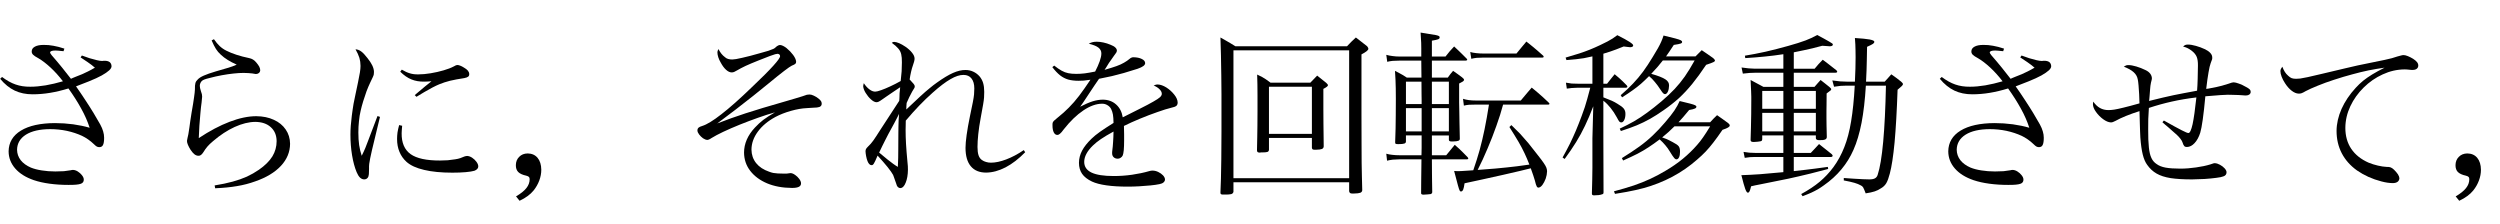 <?xml version="1.0" encoding="utf-8"?>
<svg version="1.1" id="Layer_1"
xmlns="http://www.w3.org/2000/svg"
xmlns:xlink="http://www.w3.org/1999/xlink"
xmlns:author="http://www.sothink.com"
width="145px" height="13px"
xml:space="preserve">
<g id="PathID_1007" transform="matrix(0.01, 0, 0, 0.01, -1.7, 10.55)">
<path style="fill:#000000;fill-opacity:1" d="M637.5 -722l40.5 27q13 9 21.5 15.5q8.5 6.5 21 17q-23 13.5 -40.5 22q-17 8.5 -34 16l-36.5 14.5q-11.5 4.5 -17 7q-5 2 -11 5q-31 -39 -50.5 -64l-28.5 -34.5q-23.5 -26.5 -33 -38.5q-9.5 -12.5 -9 -15.5q0 -5.5 8 -8.5q7.5 -3 23.5 -3l17 1l29.5 3l5 -15q-34.5 -11.5 -63.5 -16.5q-29 -5.5 -56.5 -5q-33 0 -51 10q-18.5 10 -18.5 27.5q-0.5 10.5 7.5 19q8 8.5 31.5 21q31.5 18 70.5 54q38.5 36 71.5 79.5q-51.5 15 -100 23.5q-48 8 -89 8q-47.5 0.5 -85.5 -13q-38 -13 -78.5 -43.5l-11 10.5q38.5 46.5 84.5 68.5q45.5 21.5 103.5 21.5q50.5 0 101.5 -8.5q51.5 -8.5 106.5 -25.5q43 60 74.5 117.5q31.5 57 48.5 110.5q-42.5 -12.5 -95.5 -20q-53 -7 -105.5 -7q-127 0.5 -197.5 43.5q-70.5 43 -71.5 120.5q0.5 56 38.5 99.5q38 43.5 108 67.5q40 13.5 91.5 20.5q51 7 109 7q52.5 0.5 71.5 -6.5q18.5 -6.5 17.5 -25.5q-0.5 -11.5 -10.5 -24q-10 -13 -24.5 -22q-14.5 -9 -28.5 -9l-5.5 0.5l-6.5 1.5q-19.5 3.5 -40 5.5l-49.5 1.5q-41.5 0 -78.5 -6q-36.5 -5.5 -63.5 -16.5q-38 -16.5 -59 -43q-20.5 -27 -21 -60.5q1 -55.5 51.5 -87.5q50.5 -31.5 140 -32q49.5 0 97.5 10q48 10.5 88 29q17 8 35 20.5q18 12.5 33.5 27.5q10.5 10.5 17 14q6.5 3.5 14.5 3.5q15.5 0 21.5 -12.5q6.5 -12.5 6.5 -42q0 -18.5 -5.5 -36.5q-5 -18.5 -17 -40.5q-16 -29 -38.5 -66q-22.5 -37 -49 -77q-26 -40 -53 -78q48.5 -18.5 74.5 -29q26.5 -10.5 42 -18q15.5 -7 33 -16.5q29 -16.5 43 -29.5q13.5 -12.5 13.5 -24q-0.5 -15 -10.5 -23.5q-10.5 -8 -29.5 -8l-6 0l-5.5 1l-5 0q-9.5 0 -29 -4.5q-19.5 -4.5 -42.5 -11.5q-23 -7.5 -44 -15.5q-4 5.5 -7.5 11" />
</g>
<g id="PathID_1008" transform="matrix(0.01, 0, 0, 0.01, 8.55, 10.55)">
<path style="fill:#000000;fill-opacity:1" d="M372.5 -820.5q13.5 31.5 25 49.5q11.5 18 27.5 32.5q18.5 17.5 40.5 31q22.5 14 52.5 27.5q-15 6.5 -26 10.5q-11.5 4 -31.5 10l-63.5 18.5q-45.5 13.5 -70 24.5q-25 11 -35 22.5q-10 9 -13.5 20.5q-3.5 12 -3 38q-0.5 15 -5 45.5q-4 30.5 -14.5 89.5l-7.5 48.5l-5 37q-3.5 27 -6 38.5q-2 11.5 -5 22.5q-1 6 -2 10.5q-1 5 -1 6q0 9.5 5.5 22.5q5.5 13.5 16 30q12 17.5 22.5 25.5q11 8 22.5 8q8 0.5 14.5 -4.5q6.5 -4.5 14 -16q11.5 -19 24 -33.5q12 -14 32.5 -31q61 -52.5 125 -82q64 -29 119.5 -29.5q57 0.5 90 30.5q33.5 30 34 81q0 48 -24.5 88.5q-25 40.5 -78 77.5q-33.5 23 -70 40q-37 16.5 -82.5 29q-45.5 12.5 -104.5 22l3 16.5q71.5 -3 126.5 -12.5q55 -9 106 -27.5q96.5 -33.5 149 -90q52.5 -56.5 53 -128q-0.5 -47 -25.5 -83q-24.5 -36 -68.5 -56q-44 -20.5 -102 -21q-70 0 -155 32.5q-85 32.5 -178.5 94.5q1 -34.5 3.5 -72q2.5 -38 6 -73q3 -35.5 7 -63q1.5 -13.5 2 -21.5q1 -7.5 1 -11q0 -7.5 -1.5 -14q-1.5 -6.5 -6 -19q-3 -10 -4.5 -16.5q-1.5 -7 -1.5 -13q0 -8 3 -15q3 -7.5 8.5 -13q5 -5 15.5 -9q10.5 -4 31.5 -9q33.5 -9 69 -15.5q35.5 -6.5 68.5 -10q32.5 -3.5 58 -3.5l27.5 1l22.5 2l15 2.5q4.5 1 6.5 1q11 -0.5 18 -6.5q6.5 -6 7 -15q0 -9.5 -5.5 -21q-6 -11 -17.5 -24.5q-9 -11 -19 -17q-10 -6 -22.5 -8.5q-18.5 -4 -38.5 -9q-20.5 -5.5 -35.5 -10.5q-34.5 -11.5 -57 -23q-22.5 -11 -39.5 -27q-16.5 -15.5 -33.5 -40l-13.5 7" />
</g>
<g id="PathID_1009" transform="matrix(0.01, 0, 0, 0.01, 18.8, 10.55)">
<path style="fill:#000000;fill-opacity:1" d="M309.5 -382l-54.5 143.5q-8 22 -16 41.5q-8 19.5 -21 45.5q-10.5 -31.5 -15 -62.5q-4.5 -31.5 -4.5 -72.5q0 -33.5 3.5 -65.5q3 -32.5 10 -61.5q5.5 -24.5 14.5 -54q9 -29.5 19.5 -58.5q11 -28.5 21.5 -50.5q10 -20 14.5 -30.5q5 -10.5 6 -16.5q1 -6.5 1 -14.5q0 -16.5 -9.5 -37q-9.5 -20 -28.5 -43.5q-20.5 -27 -36.5 -38.5q-16 -11.5 -32.5 -12q15.5 27 22.5 49.5q6.5 22 6.5 47q0 15.5 -3.5 37.5q-3.5 22 -11 57.5l-16.5 78.5q-6.5 29 -9.5 46.5q-3 17 -5 32q-2.5 15 -5 36.5q-3.5 31 -6 58.5q-2 28 -2 51q0 62.5 9.5 120q9.5 57 26.5 98q8.5 20.5 19.5 31.5q11.5 10.5 24.5 10.5q8.5 0 15 -4.5q6.5 -4.5 9.5 -13q1.5 -4 2.5 -13q1 -9.5 1 -31q-0.5 -15.5 1 -28.5q1.5 -13.5 5.5 -32q3.5 -18 10.5 -48l33 -137q11.5 -48.5 13.5 -55.5q-7.5 -2.5 -14.5 -5M441.5 -639q32 31.5 64.5 44.5q32.5 13.5 74.5 13l16.5 -0.5l25.5 -1.5q-12.5 9.5 -37.5 30q-25 20.5 -59.5 50l10 10q21 -13.5 45.5 -27.5q24.5 -14.5 47.5 -26.5q23 -12 39 -18.5q29 -12 62.5 -20.5q33.5 -8 83 -15.5q16 -3 22.5 -8.5q6.5 -5 6 -15q0 -10 -7.5 -19.5q-8 -9.5 -24 -18.5q-11 -7 -20.5 -10.5q-9 -3.5 -15.5 -4q-5 0 -9 1.5q-4 1.5 -13.5 7q-22.5 12 -58.5 22.5q-36 10.5 -75 17q-39.5 6.5 -72 6.5q-27 0.5 -48 -6q-21.5 -6 -47.5 -21.5l-9 12M435 -329.5q-6.5 24 -9.5 43q-2.5 19 -2.5 37.5q0 42 14 75q13.5 33 41 58q35 31 102 46.5q67 16 163.5 16q43.5 0 77.5 -3q33.5 -3 50.5 -8q10.5 -4 16.5 -10.5q6 -6 6 -15.5q-0.5 -12.5 -11 -26.5q-10 -13.5 -25 -23.5q-15 -9.5 -28.5 -10q-6 0 -15.5 3q-16 6.5 -24 9.5q-8 3 -14 4q-6 1.5 -16 3q-21 3.5 -43 5.5l-44.5 1.5q-118 0.5 -171 -37q-53 -38 -52 -121.5q0 -9.5 1 -19q0.5 -9.5 2 -24l-17.5 -4" />
</g>
<g id="PathID_1010" transform="matrix(0.01, 0, 0, 0.01, 29.05, 10.55)">
<path style="fill:#000000;fill-opacity:1" d="M108.5 109.5q27.5 -13 47 -27.5q20 -14.5 35 -33q21 -26.5 32.5 -57.5q11.5 -31 11.5 -62q-0.5 -43.5 -21.5 -69q-21 -25 -57.5 -25.5q-30.5 0.5 -49 19.5q-19 18.5 -19.5 48q-0.5 25.5 13.5 40q14.5 14.5 47 21.5q11.5 3 15.5 7.5q4 4 4 13q0 27.5 -19 51.5q-19.5 24.5 -60 48l20.5 25.5" />
</g>
<g id="PathID_1011" transform="matrix(0.01, 0, 0, 0.01, 39.05, 10.55)">
<path style="fill:#000000;fill-opacity:1" d="M262 -770.5q-3.5 7 -5 11.5q-1 4.5 -1 8q0 12 5 28q5 15.5 14.5 31.5q14.5 27 31 41.5q16.5 15 32.5 15q6.5 0 13.5 -2.5q6.5 -2.5 17 -9q21 -12.5 50.5 -26.5q29.5 -13.5 73.5 -31q44.5 -17.5 66.5 -26q22 -8 31 -10.5q9.5 -2.5 14 -2.5q6.5 0.5 10.5 4q4 3.5 4 9.5q0.5 12 -39.5 56q-39.5 44 -124.5 124.5q-105.5 102 -177 157q-71 55.5 -110.5 67.5q-15.5 4.5 -21.5 10q-6.5 6 -6.5 16.5q0.5 10.5 10 23q9.5 12.5 22.5 22q13.5 9 25 9.5q4.5 0 9.5 -2.5q5.5 -2 16 -9q24 -15 67 -35.5q42.5 -20 95.5 -41.5q52.5 -21 106 -40q53.5 -19 98.5 -31.5q-41.5 24 -67.5 43.5q-25.5 19.5 -48.5 44.5q-31.5 33.5 -47.5 70q-16 37 -16 75.5q0.5 60 36 106q35.5 46 98 72.5q62.5 26 144.5 26.5q26.5 0 39.5 -6.5q13 -6.5 12.5 -21q-0.5 -11.5 -10.5 -25q-10 -13.5 -24 -23q-14 -10 -25.5 -10.5l-6 0.5l-10.5 1.5l-9 1l-10.5 0q-23 0 -38.5 -1q-15 -1 -27 -3q-11.5 -2.5 -24.5 -7.5q-48 -16.5 -74.5 -49.5q-26.5 -33.5 -27 -78.5q0.5 -54.5 37 -104q36.5 -50 102.5 -85.5q40 -21 89.5 -35q49 -14 92.5 -16l40 -2.5l17.5 -1q4.5 -0.5 8 -1.5q9.5 -1 15 -6.5q5.5 -5.5 5.5 -13q0 -8.5 -3.5 -15q-4 -6.5 -14 -15q-13.5 -11 -28 -17.5q-14.5 -7 -25 -7q-7 0 -15.5 1.5q-8 2 -26.5 9q-17.5 6 -41 12.5q-23 7 -54.5 16q-76.5 22 -133.5 39q-57 17.5 -101 31.5q-44.5 14.5 -83.5 28.5q-39 14 -80 30q52.5 -39 106 -80l102.5 -80q49 -39 88.5 -71.5q57.5 -47.5 91 -73q33.5 -25.5 44 -30.5q16.5 -6.5 21 -11q5 -4.5 4.5 -12.5q-1 -16.5 -17.5 -39q-16.5 -22 -38 -39.5q-22 -17 -37.5 -18q-4.5 0 -9.5 2q-5 2 -9 5q-10 9 -13.5 11.5q-3 2 -7 4q-9.5 4.5 -29 11q-19.5 6 -51 14.5q-57 16.5 -100 26q-42.5 10 -57.5 10q-14 0 -24.5 -3q-10.5 -3 -17.5 -9.5q-13.5 -10 -22 -21q-9 -11 -17 -27" />
</g>
<g id="PathID_1012" transform="matrix(0.01, 0, 0, 0.01, 49.3, 10.55)">
<path style="fill:#000000;fill-opacity:1" d="M174 -299q-24.5 39 -39.5 60q-15 20.5 -27 31q-11.5 11.5 -14.5 17q-3 5.5 -3 14q0.5 12 3.5 27.5q3 16 8 29q4.5 11.5 10.5 17.5q6 6 13 6q7 1 13.5 -9.5q6.5 -10 21.5 -46q34.5 37.5 58 66.5q23.5 29.5 32 45.5l5 13.5q3.5 9.5 7 20l5.5 15.5q3.5 14.5 10 21q6 6.5 14.5 6.5q19 -1 31 -31.5q12.5 -30 13 -75q0 -10.5 -0.5 -20.5q-0.5 -10 -2.5 -27.5q-5.5 -58 -8 -100.5q-2.5 -42.5 -2.5 -83q0 -11 0.5 -23.5q0 -12 0.5 -30q40.5 -48 78.5 -87.5q38 -39.5 77.5 -74.5q60.5 -54 103.5 -78.5q43 -25 75.5 -24.5q30 0 46 20.5q16.5 20.5 16.5 58q0 18 -1.5 34.5q-1.5 16.5 -7 45q-5.5 29 -17 82.5q-12.5 60.5 -19 107.5q-6.5 47 -6.5 75q0 70 30.5 106.5q30.5 37 89 37q55 -0.5 113 -30.5q58 -30.5 113.5 -87.5q-4 -6 -8 -12.5q-51.5 35 -101.5 54q-50 19 -89 19q-15 0 -28 -4q-13.5 -3.5 -24.5 -11.5q-13.5 -9.5 -19.5 -27.5q-6 -18 -6 -48q0 -32 4.5 -75q4.5 -43 14 -93.5q9.5 -51.5 14 -77.5q4.5 -26 5.5 -41q1 -14.5 1 -33q0 -29.5 -6.5 -51.5q-6.5 -21.5 -21 -38.5q-15.5 -17.5 -36.5 -27q-20.5 -9.5 -44.5 -9.5q-33 -0.5 -72.5 17q-39.5 17.5 -92.5 55.5q-21.5 15 -43.5 33.5q-22.5 18 -54 47q-31.5 29 -81 76q0 -11.5 0.5 -18.5q0 -7 1.5 -19.5q7.5 -18 15.5 -34q8 -16 17 -32.5q10 -15.5 12.5 -20.5q2.5 -5.5 2 -9q0.5 -6 -6.5 -14.5q-6.5 -8.5 -23 -25.5q3 -22 8 -43.5q5 -22 10.5 -37q5 -15 7 -22q2 -7 2.5 -11q0.5 -4 0.5 -9q-0.5 -15 -14.5 -32.5q-14 -18 -38.5 -35q-20 -13.5 -36.5 -20.5q-16.5 -7 -29 -7.5q-3.5 0 -6.5 1l-7 4.5q24.5 17.5 37 32.5q13 14.5 17.5 33.5q4.5 18.5 4 47.5q0 27 -1.5 52q-2 25 -5.5 56q-31 17.5 -60.5 31q-30 14 -53 22q-23.5 8.5 -34 8.5q-16.5 0 -33 -12.5q-17 -12 -33.5 -36.5q-1.5 5.5 -2.5 10.5q-1 5 -1 7q1 17 14 38.5q13 21.5 30.5 37.5q17.5 16 31.5 17q6.5 0 13.5 -3q7.5 -3.5 21.5 -13.5q9.5 -7 28 -19.5q18.5 -13 39 -26.5l36.5 -24.5l-1.5 16l-2 19.5q-0.5 13 -0.5 19.5q-0.5 6.5 -0.5 11.5l-1 12.5q-55.5 85.5 -111.5 171M284.5 -394.5q-1.5 20.5 -2.5 37.5l-1 35.5q-0.5 18.5 -0.5 43q-0.5 56.5 -0.5 89q-0.5 32 -0.5 49.5l-1 28l-1 25q-14.5 -8.5 -28 -18.5q-13.5 -9.5 -32 -24.5q-19 -15 -48.5 -40l17.5 -36.5l16.5 -33q8.5 -17 20 -39q22.5 -42 33.5 -61.5l16 -30.5q5.5 -10 12 -24" />
</g>
<g id="PathID_1013" transform="matrix(0.01, 0, 0, 0.01, 59.55, 10.55)">
<path style="fill:#000000;fill-opacity:1" d="M148.5 -665.5q23 30 45 47.5q22 17 47.5 24.5q25.5 7 60 7l29.5 -1q14.5 -1.5 39 -5q-36 54 -65.5 93q-29.5 38.5 -59.5 68.5q-29.5 30 -65.5 58.5q-14 11 -20.5 17.5q-6 6 -8 12q-1.5 6 -1 16.5q0 24.5 7.5 39.5q7.5 14.5 20 14.5q7.5 0.5 15.5 -6.5q8.5 -6.5 22.5 -26q56 -71 113.5 -109.5q57 -38.5 108.5 -39q17.5 0 31 8.5q14 8 21.5 22q7.5 15.5 10.5 32.5q3 17.5 3.5 48.5q-49.5 31 -78.5 51.5q-29.5 21 -48.5 39.5q-37.5 36 -55.5 70q-18 34.5 -18 70.5q0 37 18 63.5q18.5 26.5 57.5 45q31 14.5 83.5 22q52 7.5 124.5 7.5q32.5 0 66.5 -2l65 -5q30.5 -3 52 -7.5q15.5 -3 23.5 -10q8.5 -7.5 8.5 -17.5q-0.5 -11.5 -11.5 -23.5q-11 -11.5 -27.5 -19.5q-16.5 -8 -33 -8l-9 0.5l-10.5 2.5q-47 13.5 -99.5 21q-52.5 7.5 -106.5 7.5q-86 0 -128.5 -20q-42.5 -20.5 -42.5 -62q0 -23 12.5 -46.5q12.5 -24 38 -48.5q19 -18.5 46 -37q27 -18.5 73.5 -44q-0.5 34 -2.5 60.5q-1.5 27 -4.5 49q-1 5.5 -1 9.5l0 8q0 13.5 9 22q9 8.5 23.5 8.5q9.5 0 17 -5.5q8 -5 12 -13.5q3.5 -8 6 -31q2 -22.5 2 -57l0 -34q0 -12.5 -0.5 -23q0 -10.5 -0.5 -26q41 -20.5 93 -42q52 -21.5 101 -38.5q49 -17.5 80.5 -25q21.5 -4.5 29.5 -11q8 -7 7.5 -20.5q-1 -21.5 -20 -45q-19 -24 -45.5 -41q-26.5 -16.5 -50 -17.5l-10.5 1q-5 1.5 -13 5q22.5 9.5 34.5 22.5q12.5 12.5 12.5 25.5q0.5 9 -10 19.5q-11 10 -38.5 25.5q-27.5 16 -77.5 41q-41 20.5 -59.5 30q-18 9.5 -26 13q-7.5 3.5 -15 7.5q-7.5 -47 -38.5 -74.5q-30.5 -27.5 -76.5 -28q-28 0 -59 9.5q-30.5 9.5 -73 31.5l17 -24l16 -24l22.5 -34q17 -26 29 -43.5q12 -18 25 -36.5q41 -8 74.5 -15.5q34 -8 69 -18q35 -10 80 -24.5q23 -8 33.5 -16q10.5 -8 10.5 -17q-0.5 -15 -19.5 -24q-18.5 -9.5 -49 -10q-5.5 0 -10 2q-5 1.5 -9.5 5.5q-16.5 14 -34.5 24q-17.5 10.5 -44 20q-26.5 9.5 -69 21.5l8.5 -12.5l17 -27.5l14.5 -20.5q8 -12 15 -21.5q9 -11 13 -18q3.5 -6.5 3.5 -11.5q0 -9.5 -9 -18q-8.5 -8.5 -28 -16q-20 -8.5 -41 -13q-20.5 -4.5 -38.5 -4.5q-14 0 -24 2.5q-10 2 -22.5 9q39.5 9.5 56.5 23q17 14 16.5 34q0 17.5 -9.5 44.5q-9.5 27 -26.5 60q-34.5 7 -60 10.5q-25.5 3 -49.5 3q-27 0 -46.5 -4q-20 -4 -38.5 -14.5q-19 -10.5 -43 -29.5l-11 9" />
</g>
<g id="PathID_1014" transform="matrix(0.01, 0, 0, 0.01, 69.8, 10.55)">
<path style="fill:#000000;fill-opacity:1" d="M380 -255l249 0l0 56.5q0.5 6.5 4 9.5q4 2.5 11.5 2.5l3 0l6 0q24 -0.5 34 -4.5q9.5 -4.5 10 -15q-0.5 -13.5 -0.5 -49l-1 -80.5q0 -45.5 -0.5 -89l0 -73l0 -42q14.5 -7.5 20.5 -12.5q6.5 -5 6 -9q0 -2.5 -2.5 -5.5q-2.5 -3.5 -7.5 -8l-52.5 -42q-20 20.5 -39.5 41l-231 0q-15.5 -12 -27 -19.5q-11 -7.5 -22 -13.5q-11.5 -6 -28.5 -14q1 30 1.5 58.5q0.5 29 0.5 65.5l0 89q0 48 -0.5 83.5q0 35 -1 68l-1.5 74.5q0 7 3.5 10.5q4 3 11 3l3 0l6.5 -1l8.5 0q21 0 29 -3q7.5 -3.5 8 -12.5l0 -68.5M380 -552l249 0l0 273.5l-249 0l0 -273.5M174 2l671 0l0 52q1 7 5.5 10.5q4 3 12 3l1 0l1 0l5 0l3 0q26.5 -0.5 37.5 -4.5q10.5 -4.5 11 -15q-1.5 -42 -2 -78q-1 -36.5 -1.5 -80.5q-0.5 -44.5 -0.5 -111.5q-0.5 -67 -0.5 -171l0 -259.5l0 -87q20 -10.5 30 -18.5q10 -8 10 -14q0 -3 -1.5 -6l-5.5 -8.5l-23 -18l-18.5 -14.5l-24 -18.5q-15.5 14 -25.5 24q-10 9.5 -26 27l-647 0l-31 -19q-12.5 -7.5 -25 -14.5l-31 -17.5q1.5 44 3 103l2 118.5q1 60 1 107l0 219l-1 158q-1 65.5 -2 112q-1 46.5 -3 81.5q-0.5 7.5 3.5 10q4 2.5 17 2q31 0.5 42 -2.5q11 -3.5 13 -13.5l0 -55.5M174 -763l671 0l0 741.5l-671 0l0 -741.5" />
</g>
<g id="PathID_1015" transform="matrix(0.01, 0, 0, 0.01, 80.05, 10.55)">
<path style="fill:#000000;fill-opacity:1" d="M398.5 -269.5l0 25.5q0 9.5 15.5 9.5l1 0l2 0l2.5 0l3.5 0q22.5 -0.5 30.5 -4q8.5 -3 8.5 -11.5q-1 -58 -2 -96.5q-1 -38 -1 -64.5l-1 -49l0 -47.5l0 -63q15 -7.5 22 -12q6.5 -5 6.5 -9q0 -3 -2.5 -6.5q-2.5 -3.5 -8.5 -8l-25.5 -19q-10 -7.5 -27 -19q-10 11.5 -16 19q-6 7.5 -14.5 20l-92.5 0l0 -98.5l197 0q3 0 5.5 -1.5q2.5 -1.5 2.5 -3.5q0 -1 -1 -3l-2 -3l-25.5 -25.5l-21 -20.5l-26.5 -25l-25.5 28l-24.5 30.5l-79 0l0 -33.5l0 -24.5l0 -34q26.5 -4.5 36 -8q9.5 -4 9 -10.5q0.5 -5 -3.5 -8q-4.5 -3 -18 -6q-13 -2.5 -40 -6.5l-20.5 -3.5q-12.5 -1.5 -28.5 -4.5q1.5 20.5 2 34q1 13.5 1.5 26q0.5 12.5 0.5 31l0 48l-124 0q-23 0 -43.5 -3q-20.5 -2.5 -35.5 -7q3 20 5.5 40.5q13 -3.5 31.5 -5.5l42 -1.5l124 0l1 98.5l-85 0l-23.5 -15q-10 -6 -20 -11q-10 -5.5 -25 -13q2 29 3 52.5q1 24 1.5 49.5q0.5 25.5 0.5 61q0 53 -0.5 93.5l-1 77.5l-2.5 80.5q-0.5 6 3 8.5q4 2 14.5 2q27 0 36 -3.5q9 -3 9 -12l0 -35l91 0l0 70.5q0 22 -0.5 30q0 8 -0.5 14.5l-125 0q-25 0 -44.5 -2.5q-20 -2 -34.5 -6.5q2.5 20 4.5 40.5q13 -3.5 33 -6l41.5 -2l125 0l-1.5 125q-0.5 49.5 -0.5 71.5q0 4.5 3.5 6.5q4 2 11 2l23.5 -1.5q14 -1 18.5 -2q3.5 -1.5 5.5 -4q2 -2.5 2.5 -7q-0.5 -18.5 -0.5 -32q-0.5 -13 -0.5 -30.5l-0.5 -46.5l-0.5 -81.5l203 0q4 0 6 -1.5q2 -1 2 -2.5q0 -1.5 -1 -4l-3 -4.5l-26 -26.5q-10.5 -11 -21.5 -21q-10.5 -10 -27 -24q-25 30 -49.5 60.5l-83 0l0 -37l0 -78l98.5 0M398.5 -293l-98.5 0l0 -135l98.5 0l0 135M398.5 -451.5l-98.5 0l0 -130l98.5 0l0 130M240.5 -293l-91 0l0 -135l91 0l0 135M149.5 -451.5l0 -130l90 0l0.5 75l0.5 34l0 21l-91 0M977 -448.5q1.5 0 3.5 -1.5q1.5 -1 1.5 -2.5q0 -1.5 -1 -3.5q-1.5 -1.5 -3 -3.5l-34.5 -32.5q-14 -13 -28.5 -25l-36 -30l-22 25.5l-18.5 22q-9 11 -23 27.5l-257 0q-26.5 0 -44.5 -2.5q-18 -2.5 -33.5 -7.5l5 39.5q14 -3.5 30 -5q16 -1 43 -1l72.5 0q-12.5 80 -25.5 143.5q-13 63 -28.5 120q-16 57 -37 117.5l-45.5 3l-23.5 1.5l-14 0.5l-11.5 0l-16.5 -1q15 58.5 22 83.5q7 25.5 10.5 31q3.5 5.5 7.5 4.5q7.5 0 12.5 -11q4.5 -11 8 -36.5q50 -10.5 108.5 -23.5l115 -25.5l99.5 -23q43 -10 61 -15q7.5 20.5 14 40q6.5 19 9.5 30q6.5 27.5 11 35q4 7.5 10.5 7q11.5 -1 22.5 -15.5q11 -15 19 -36.5q7.5 -21.5 8 -42.5q0 -10 -4 -21q-4 -10.5 -15 -26.5q-11 -16.5 -32.5 -43.5q-33 -43 -57.5 -73q-25 -29.5 -47.5 -54q-23 -24 -50.5 -50l-11.5 11q33 52 53.5 87q20.5 35.5 34.5 65.5q14 29.5 28 65.5l-73.5 10q-29.5 4 -57.5 6.5l-66.5 6.5l-102.5 8q30 -59 57.5 -124.5q28 -65.5 51 -131q23.5 -65 39 -123.5l264 0M599 -744.5q-23.5 0 -43 -2.5q-19.5 -2 -33.5 -6.5l6 39.5q14 -3.5 30.5 -5.5l40 -1.5l341 0q4 0 6 -1.5q2.5 -1 2.5 -2.5q0 -1.5 -1 -3.5q-0.5 -2 -2 -3.5q-20.5 -18 -34.5 -30.5l-28 -23.5q-14 -11.5 -35 -28q-12.5 14.5 -20.5 24.5q-8.5 10 -16.5 20q-8.5 10 -20.5 25l-191.5 0" />
</g>
<g id="PathID_1016" transform="matrix(0.01, 0, 0, 0.01, 90.3, 10.55)">
<path style="fill:#000000;fill-opacity:1" d="M889 -322.5q-24.5 40.5 -41.5 64.5q-17 24.5 -34.5 44q-36 41.5 -82.5 80q-46.5 38 -100.5 69.5q-44 26.5 -88.5 47q-44 20.5 -95 38q-51 17 -115.5 34l6 15l67.5 -11.5q28.5 -5 51.5 -10.5q23 -5 47 -11.5q87.5 -24 166 -65.5q78 -41.5 144 -99.5q27.5 -23.5 49.5 -46.5q22 -23 45 -53q23 -29.5 53 -73.5q22.5 -7.5 32.5 -13.5q10 -6 9.5 -12q0 -3 -2 -6l-7 -7.5q-19.5 -14.5 -32.5 -23.5q-12.5 -9 -32 -22.5q-12.5 11.5 -20 19.5q-7.5 8.5 -20 21.5l-183.5 0q14 -15 27 -30q13 -15 34.5 -41q24.5 -4 33.5 -8.5q9 -4 8.5 -11q0.5 -3.5 -7 -8q-8 -4 -29 -9.5q-21 -6 -61 -15q-11.5 26.5 -30.5 55q-19 28 -53.5 68q-36.5 43 -72 76.5q-35.5 34 -78.5 65q-43 31 -100.5 66.5l7 14q48.5 -21.5 83 -39q34.5 -18 64 -37.5q30 -19.5 65 -46q18.5 16.5 33 34q15 17.5 25.5 35.5q17.5 29 25.5 38q7.5 9 14.5 8q8.5 -0.5 14 -12q5.5 -11.5 5.5 -31q0.5 -22 -7.5 -32.5q-8 -10.5 -34.5 -24q-13.5 -7.5 -21 -11q-7.5 -4 -16 -7.5l-24.5 -9q21 -17 37 -31.5q16 -14.5 34.5 -33l207 0M799 -704.5q-30 54 -57 93q-27.5 39 -59 72.5q-31.5 33.5 -75.5 71q-45 38 -83.5 66q-38.5 28.5 -76.5 50.5q-38.5 22 -83 42.5q3.5 7 6.5 14q51.5 -16.5 92 -33q40.5 -17 78 -38q37 -21 77.5 -49.5q49 -34 89 -70q39.5 -36.5 77.5 -83q37.5 -46 80.5 -110.5q33.5 -11 43 -16q9.5 -4.5 8 -9.5q0 -2.5 -2.5 -5.5q-2 -3 -7.5 -8l-32 -22.5l-34.5 -23.5l-36 36l-171 0l19.5 -28q9.5 -13.5 25.5 -38.5q30.5 -4.5 40 -8q9 -3.5 8 -9.5q0.5 -5 -7.5 -9.5q-8 -4 -31.5 -10.5q-23.5 -6.5 -68.5 -17q-6 19 -13.5 36q-7.5 17 -19 37.5q-11.5 21 -30 50.5q-29 48 -56 85q-27 36.5 -58 69q-31 33 -72 68l8 12.5q36.5 -23 62 -41.5q25.5 -18 47.5 -37q21.5 -19 47 -44.5q18 14.5 34 34.5q16.5 19.5 32 43.5q9.5 15 15.5 21q6 5.5 11 5.5q10 -0.5 16.5 -14.5q6.5 -14 7 -35q1 -22 -21.5 -36.5q-22.5 -15 -82 -32q20.5 -21 35.5 -38.5q14.5 -17 32 -39l184.5 0M269.5 -743.5l38.5 -12q16.5 -5.5 35 -12.5l44.5 -17.5q12.5 2 24 3l14.5 1.5q7 -0.5 12 -3q4.5 -3 4.5 -7.5q0.5 -6.5 -21 -20.5q-21.5 -14 -71 -39q-14.5 11 -27.5 19.5q-13 8.5 -29.5 17q-17 9 -42.5 21q-30.5 14.5 -59 26q-28.5 11.5 -62 22.5q-33.5 11 -79.5 24l5 14.5l56 -5q23.5 -2.5 45 -6q22 -4 49.5 -10.5l0 158.5l-85 0q-21.5 0 -35.5 -1q-14 -1.5 -33 -5l5 34.5l28 -3.5l30.5 -1.5l77.5 0q-10 40 -17.5 65q-7 25 -14 47q-7.5 22 -18.5 52q-17.5 47 -33.5 85q-16 37.5 -34 74.5q-18.5 37 -43 81q6 4.5 12 8.5q37.5 -51 66 -97q28.5 -46 52 -95.5q24 -50 48 -113l-5 185.5l0 14.5l0 15.5l0 142q0 35 -1 69q-0.5 33.5 -2 78.5q0 6 2.5 9q3 2.5 10.5 2.5l26.5 -1.5q12 -1.5 21 -5q3.5 -1 5.5 -3.5q1.5 -2.5 1.5 -7.5l-1 -313.5l0 -218q22.5 17.5 42 42q19.5 24 36 54.5q9.5 18.5 14.5 24.5q5.5 5.5 12 5q10 -0.5 16.5 -14q7 -14 7 -35q0.5 -18 -9.5 -31q-10.5 -13 -37.5 -28.5q-15 -9.5 -31.5 -17q-17 -7.5 -49.5 -20l0 -55.5l129 0q4 0 7 -1.5q3 -1.5 3.5 -4.5l-1.5 -4q-1 -2 -3 -4.5l-23.5 -23.5l-20 -18.5q-10.5 -9.5 -26 -22q-13 15.5 -21.5 26.5l-22.5 28.5l-21.5 0l0 -174" />
</g>
<g id="PathID_1017" transform="matrix(0.01, 0, 0, 0.01, 100.55, 10.55)">
<path style="fill:#000000;fill-opacity:1" d="M98.5 -244q-0.5 7 3.5 9.5q4.5 3 15 3l22 -1.5q12 -1 17 -2.5q6 -1.5 8 -4.5q2 -3.5 2 -10l0 -19.5l122.5 0l0 101.5l-160.5 0l-37 -1.5q-15.5 -1.5 -33.5 -4.5l7 34.5q18 -3 30.5 -4l28 -1l165.5 0l0 88q-77.5 7.5 -136 12q-59 4 -107.5 5.5q14.5 58 22.5 80q8.5 22.5 15.5 21.5q5 0 9.5 -8q4 -8.5 9 -29l24 -5.5l30.5 -6l57 -11.5q38 -8 104 -21q28 -6 58 -13q30 -6.5 71.5 -17q41 -10 102 -26.5l-2 -12l-70 9.5l-60.5 7.5l-67 7.5l0 -82l216 0q4 0 6.5 -2q2.5 -2 3 -5q0 -1.5 -1 -3.5q-1 -2 -3.5 -5q-15 -12.5 -26 -21l-21.5 -17q-11 -9 -27 -21.5q-14 15.5 -23.5 25.5l-24.5 26l-98.5 0l0 -101.5l128 0l0 12.5l0 3q0 6 5 9q5 3 14.5 3q24.5 0.5 34.5 -4q10 -4.5 9.5 -15.5l-1.5 -64q-0.5 -25 -0.5 -44.5l0 -19.5l0 -21.5q0 -12.5 0.5 -36.5q0 -24 0.5 -65.5q18.5 -13.5 23 -17.5q4.5 -4 3.5 -7q0 -2.5 -2.5 -5.5l-8.5 -8q-15.5 -12 -25 -20l-25.5 -20q-10.5 12.5 -18 20l-17.5 20l-120 0l0 -82l238.5 0q6.5 0 10 -1.5q3.5 -1.5 3.5 -4.5q0 -1.5 -1.5 -4l-3.5 -4.5l-27.5 -21.5q-11 -9 -23 -18l-28.5 -21.5q-15.5 15.5 -24.5 25.5q-9 10 -22.5 26.5l-121 0l0 -95l58 -12q26 -5.5 51.5 -11.5l55.5 -14.5l30 2l13 1q8.5 0 13.5 -2.5q5 -3 5 -6.5q0.5 -3.5 -3 -7q-4 -3 -18.5 -11.5l-31 -17.5q-18 -10.5 -38 -20.5q-28.5 16.5 -67.5 31.5q-38.5 14.5 -101.5 32q-67.5 19 -131 33.5q-63.5 14 -119.5 23l2 14q61.5 -3.5 113.5 -9q52 -5 107.5 -13.5l0 84l-164.5 0l-37 -2q-22 -2 -41 -5q4 17.5 7.5 35.5q24.5 -3 40 -4l30.5 -1l164.5 0l0 82l-115.5 0l-26 -14l-21.5 -11.5l-27 -14.5l3 65.5q0.5 20.5 1 31l0 23.5q0 38 -0.5 78.5q-0.5 40.5 -1.5 78l-2 68.5l0 2M477 -293l-128 0l0 -107.5l128 0l0 107.5M477 -424l-128 0l0 -103.5l128 0l0 103.5M288.5 -293l-122.5 0l0 -107.5l122.5 0l0 107.5M288.5 -424l-122.5 0l0 -103.5l122.5 0l0 103.5M768 -581.5q2 -39 3 -66q1 -27.5 1.5 -57.5l1.5 -78.5q26 -11.5 34 -17q8 -5.5 8 -11.5l0 -1q0.5 -7.5 -27 -13q-27.5 -5 -85.5 -8.5l2.5 37.5l1 33.5q0.5 17 0.5 41.5q0 30.5 -1 65q-1 34 -3 75.5l-48.5 0l-37.5 -1.5l-45 -5.5l10 36.5q23 -3.5 38 -5l27.5 -1l54.5 0q-6.5 120 -21 206.5q-14 86 -39.5 150q-25 64 -63.5 116.5q-36 48 -79 84q-43.5 36.5 -107.5 71.5l8 12.5q29.5 -11 50.5 -20.5q20.5 -9.5 38 -19.5q17 -10 35.5 -23.5q58 -40.5 101 -92q43 -51.5 70 -113q29 -65 47 -157q17.5 -91.5 25 -215.5l116.5 0q-4 194 -16 325.5q-12 131.5 -32 191.5q-4.5 14.5 -16 20.5q-11 6 -33 6q-10.5 0 -35 -1l-54 -3l-58.5 -4l0 14q40 7.5 62 14q22 6.5 35 14q10 4 15 12q5 8.5 15 35q33 -5 52.5 -11.5q19.5 -6.5 35.5 -17.5q20 -11 31.5 -30q11 -19 20.5 -56q16 -60 27.5 -179.5q11 -120 17.5 -306.5q17.5 -15 24.5 -21.5q6.5 -7 6.5 -10q0 -4 -2 -7q-2.5 -3.5 -8.5 -8.5l-27.5 -21.5q-11 -8.5 -29.5 -21l-19 21.5l-19 21l-108.5 0" />
</g>
<g id="PathID_1018" transform="matrix(0.01, 0, 0, 0.01, 110.8, 10.55)">
<path style="fill:#000000;fill-opacity:1" d="M637.5 -722l40.5 27q13 9 21.5 15.5q8.5 6.5 21 17q-23 13.5 -40.5 22q-17 8.5 -34 16l-36.5 14.5q-11.5 4.5 -17 7q-5 2 -11 5q-31 -39 -50.5 -64l-28.5 -34.5q-23.5 -26.5 -33 -38.5q-9.5 -12.5 -9 -15.5q0 -5.5 8 -8.5q7.5 -3 23.5 -3l17 1l29.5 3l5 -15q-34.5 -11.5 -63.5 -16.5q-29 -5.5 -56.5 -5q-33 0 -51 10q-18.5 10 -18.5 27.5q-0.5 10.5 7.5 19q8 8.5 31.5 21q31.5 18 70.5 54q38.5 36 71.5 79.5q-51.5 15 -100 23.5q-48 8 -89 8q-47.5 0.5 -85.5 -13q-38 -13 -78.5 -43.5l-11 10.5q38.5 46.5 84.5 68.5q45.5 21.5 103.5 21.5q50.5 0 101.5 -8.5q51.5 -8.5 106.5 -25.5q43 60 74.5 117.5q31.5 57 48.5 110.5q-42.5 -12.5 -95.5 -20q-53 -7 -105.5 -7q-127 0.5 -197.5 43.5q-70.5 43 -71.5 120.5q0.5 56 38.5 99.5q38 43.5 108 67.5q40 13.5 91.5 20.5q51 7 109 7q52.5 0.5 71.5 -6.5q18.5 -6.5 17.5 -25.5q-0.5 -11.5 -10.5 -24q-10 -13 -24.5 -22q-14.5 -9 -28.5 -9l-5.5 0.5l-6.5 1.5q-19.5 3.5 -40 5.5l-49.5 1.5q-41.5 0 -78.5 -6q-36.5 -5.5 -63.5 -16.5q-38 -16.5 -59 -43q-20.5 -27 -21 -60.5q1 -55.5 51.5 -87.5q50.5 -31.5 140 -32q49.5 0 97.5 10q48 10.5 88 29q17 8 35 20.5q18 12.5 33.5 27.5q10.5 10.5 17 14q6.5 3.5 14.5 3.5q15.5 0 21.5 -12.5q6.5 -12.5 6.5 -42q0 -18.5 -5.5 -36.5q-5 -18.5 -17 -40.5q-16 -29 -38.5 -66q-22.5 -37 -49 -77q-26 -40 -53 -78q48.5 -18.5 74.5 -29q26.5 -10.5 42 -18q15.5 -7 33 -16.5q29 -16.5 43 -29.5q13.5 -12.5 13.5 -24q-0.5 -15 -10.5 -23.5q-10.5 -8 -29.5 -8l-6 0l-5.5 1l-5 0q-9.5 0 -29 -4.5q-19.5 -4.5 -42.5 -11.5q-23 -7.5 -44 -15.5q-4 5.5 -7.5 11" />
</g>
<g id="PathID_1019" transform="matrix(0.01, 0, 0, 0.01, 121.05, 10.55)">
<path style="fill:#000000;fill-opacity:1" d="M437 -346q12.5 11.5 17.5 15.5l14.5 12l30.5 27l12.5 11l6 5q15.5 14.5 24 26q9 11.5 12 21.5q4.5 15 10 20.5q6 5.5 15.5 5q23.5 -0.5 44 -22.5q21 -22.5 33 -60.5q7 -23 14.5 -76.5q7.5 -53 15 -134.5l88 -7l42 -2l25 0.5l36 1l24 1.5l13 1l9.5 0q11 0 18.5 -6q7 -6 7 -14.5q0.5 -8 -5.5 -14.5q-6.5 -6.5 -23 -15q-20.5 -12 -39.5 -18.5q-19 -7 -30 -7.5q-5 0 -11 1.5q-6 1.5 -21 7q-19.5 6.5 -36.5 11q-16.5 4.5 -31 7.5l-33 6.5l-15.5 3l-12 1.5q7 -59.5 13.5 -96q6 -36 12.5 -53.5q6.5 -16.5 8 -21.5q1.5 -5.5 1 -11q0 -14 -10.5 -25.5q-10.5 -12 -30.5 -22q-28 -13 -54 -20q-26 -7.5 -46.5 -7.5q-9.5 0 -15 2.5q-5 2 -12.5 9q16 4 27.5 10q12 6 25 16.5q18.5 14.5 26.5 33.5q7.5 19 7 50.5q0 36.5 -1.5 76.5q-1 40 -3.5 69l-75 14q-32 6 -61 12q-28.5 6 -62.5 14l-80 19.5l1.5 -11l1.5 -17l3 -39l2 -21q1.5 -11 3 -17.5q4 -14 4.5 -18q1 -4 1 -8q-0.5 -14.5 -10 -27q-9.5 -12.5 -28 -21q-25.5 -12.5 -52.5 -20.5q-26.5 -8 -46 -8q-8 0 -13.5 2q-5.5 2 -13 7q38.5 15 57.5 32.5q19 17 23.5 41.5q2.5 11.5 4.5 34.5q2 22.5 3.5 50.5q1.5 27.5 2 54q-58.5 16.5 -92 24.5q-34 8.5 -53 11.5q-19.5 3 -35 3q-27.5 0 -49 -12q-21.5 -12 -39 -37q-1 4.5 -1.5 8.5q-0.5 3.5 -0.5 6.5q0.5 21 18 45q17.5 24.5 41.5 42q24 17.5 44.5 18.5q6 0 11.5 -2q5.5 -2 15.5 -7q25 -14 60.5 -28.5q36 -14.5 78.5 -28q1 43.5 2 72q0.5 28 1.5 47q0.5 18.5 1.5 33.5q4.5 61.5 14 99.5q9.5 38 26 60q22 31.5 54 50q32 18.5 81.5 26.5q49.5 7.5 125 7.5l72.5 -2.5q37.5 -2.5 67 -6.5q29.5 -3.5 41.5 -8.5q18.5 -6 18.5 -24.5q-0.5 -10.5 -11.5 -22.5q-11 -12 -27 -20.5q-15.5 -8.5 -29 -9q-4 -0.5 -8.5 1q-4.5 1 -18 6q-36 11 -82.5 17.5q-47 7 -92 7q-53 0 -85.5 -6q-32 -6 -51.5 -20.5q-19.5 -12.5 -30 -34.5q-11 -22.5 -15 -62q-4.5 -39.5 -4 -105q0 -31.5 0.5 -59.5q1 -27.5 3.5 -64.5q66 -22 133.5 -37q67 -15 142 -24q-11 104 -22 155.5q-11.5 51 -24 51q-7 0.5 -39 -16q-32.5 -16.5 -103.5 -56.5l-8.5 10" />
</g>
<g id="PathID_1020" transform="matrix(0.01, 0, 0, 0.01, 131.3, 10.55)">
<path style="fill:#000000;fill-opacity:1" d="M107.5 -668q-6.5 9 -9 15q-2.5 6 -2 12q0 12.5 7 31q7 18.5 19.5 37.5q18 28 39 44q21 16 40 16.5q9 0.5 17.5 -2.5q8.5 -3 23.5 -12q25.5 -13.5 70 -31.5q44 -18 93.5 -34q58 -19 107.5 -32q49 -13.5 94.5 -23q45.5 -9 92 -15.5q-42.5 21.5 -72 39.5q-30 18.5 -52.5 36.5q-22.5 18.5 -42.5 40.5q-53.5 58 -82.5 122.5q-28.5 64.5 -29 127.5q0 71.5 30 129.5q30 58 88.5 100q29.5 20.5 66.5 37.5q37 16.5 74.5 26q37 10 67 10q17 0 27.5 -7.5q10 -8 10.5 -21q-0.5 -9.5 -8.5 -22.5q-8.5 -12.5 -22.5 -26.5q-10.5 -10 -19.5 -13.5q-8.5 -3.5 -23.5 -3q-22.5 -1 -50.5 -7.5q-28 -6.5 -54 -17q-66 -29 -100.5 -80q-34.5 -51 -34.5 -122q0.5 -65 29 -125.5q28.5 -60.5 77.5 -108.5q48.5 -48 110 -76q61.5 -28.5 127.5 -29l13 0.5q6 0 15.5 1.5q5.5 1 10.5 1l8 0q15 0 23.5 -7q8.5 -7 8.5 -18.5q0 -10.5 -7.5 -20q-7 -9 -22.5 -19q-15.5 -9.5 -30.5 -15.5q-15 -6 -24.5 -6q-6 0 -13.5 2q-7.5 1.5 -22.5 6q-15 5 -32 10q-17.5 4.5 -42.5 10q-25 5.5 -63.5 13q-51 10 -92.5 19q-41.5 9 -73.5 17q-85 20.5 -137 32.5q-52 12.5 -80 18.5q-28 6 -42.5 8l-24 1.5q-15 0 -25.5 -3.5q-10 -4 -20.5 -14q-12 -10.5 -19.5 -22.5q-7.5 -12 -14.5 -30" />
</g>
<g id="PathID_1021" transform="matrix(0.01, 0, 0, 0.01, 141.55, 10.55)">
<path style="fill:#000000;fill-opacity:1" d="M108.5 109.5q27.5 -13 47 -27.5q20 -14.5 35 -33q21 -26.5 32.5 -57.5q11.5 -31 11.5 -62q-0.5 -43.5 -21.5 -69q-21 -25 -57.5 -25.5q-30.5 0.5 -49 19.5q-19 18.5 -19.5 48q-0.5 25.5 13.5 40q14.5 14.5 47 21.5q11.5 3 15.5 7.5q4 4 4 13q0 27.5 -19 51.5q-19.5 24.5 -60 48l20.5 25.5" />
</g>
</svg>
